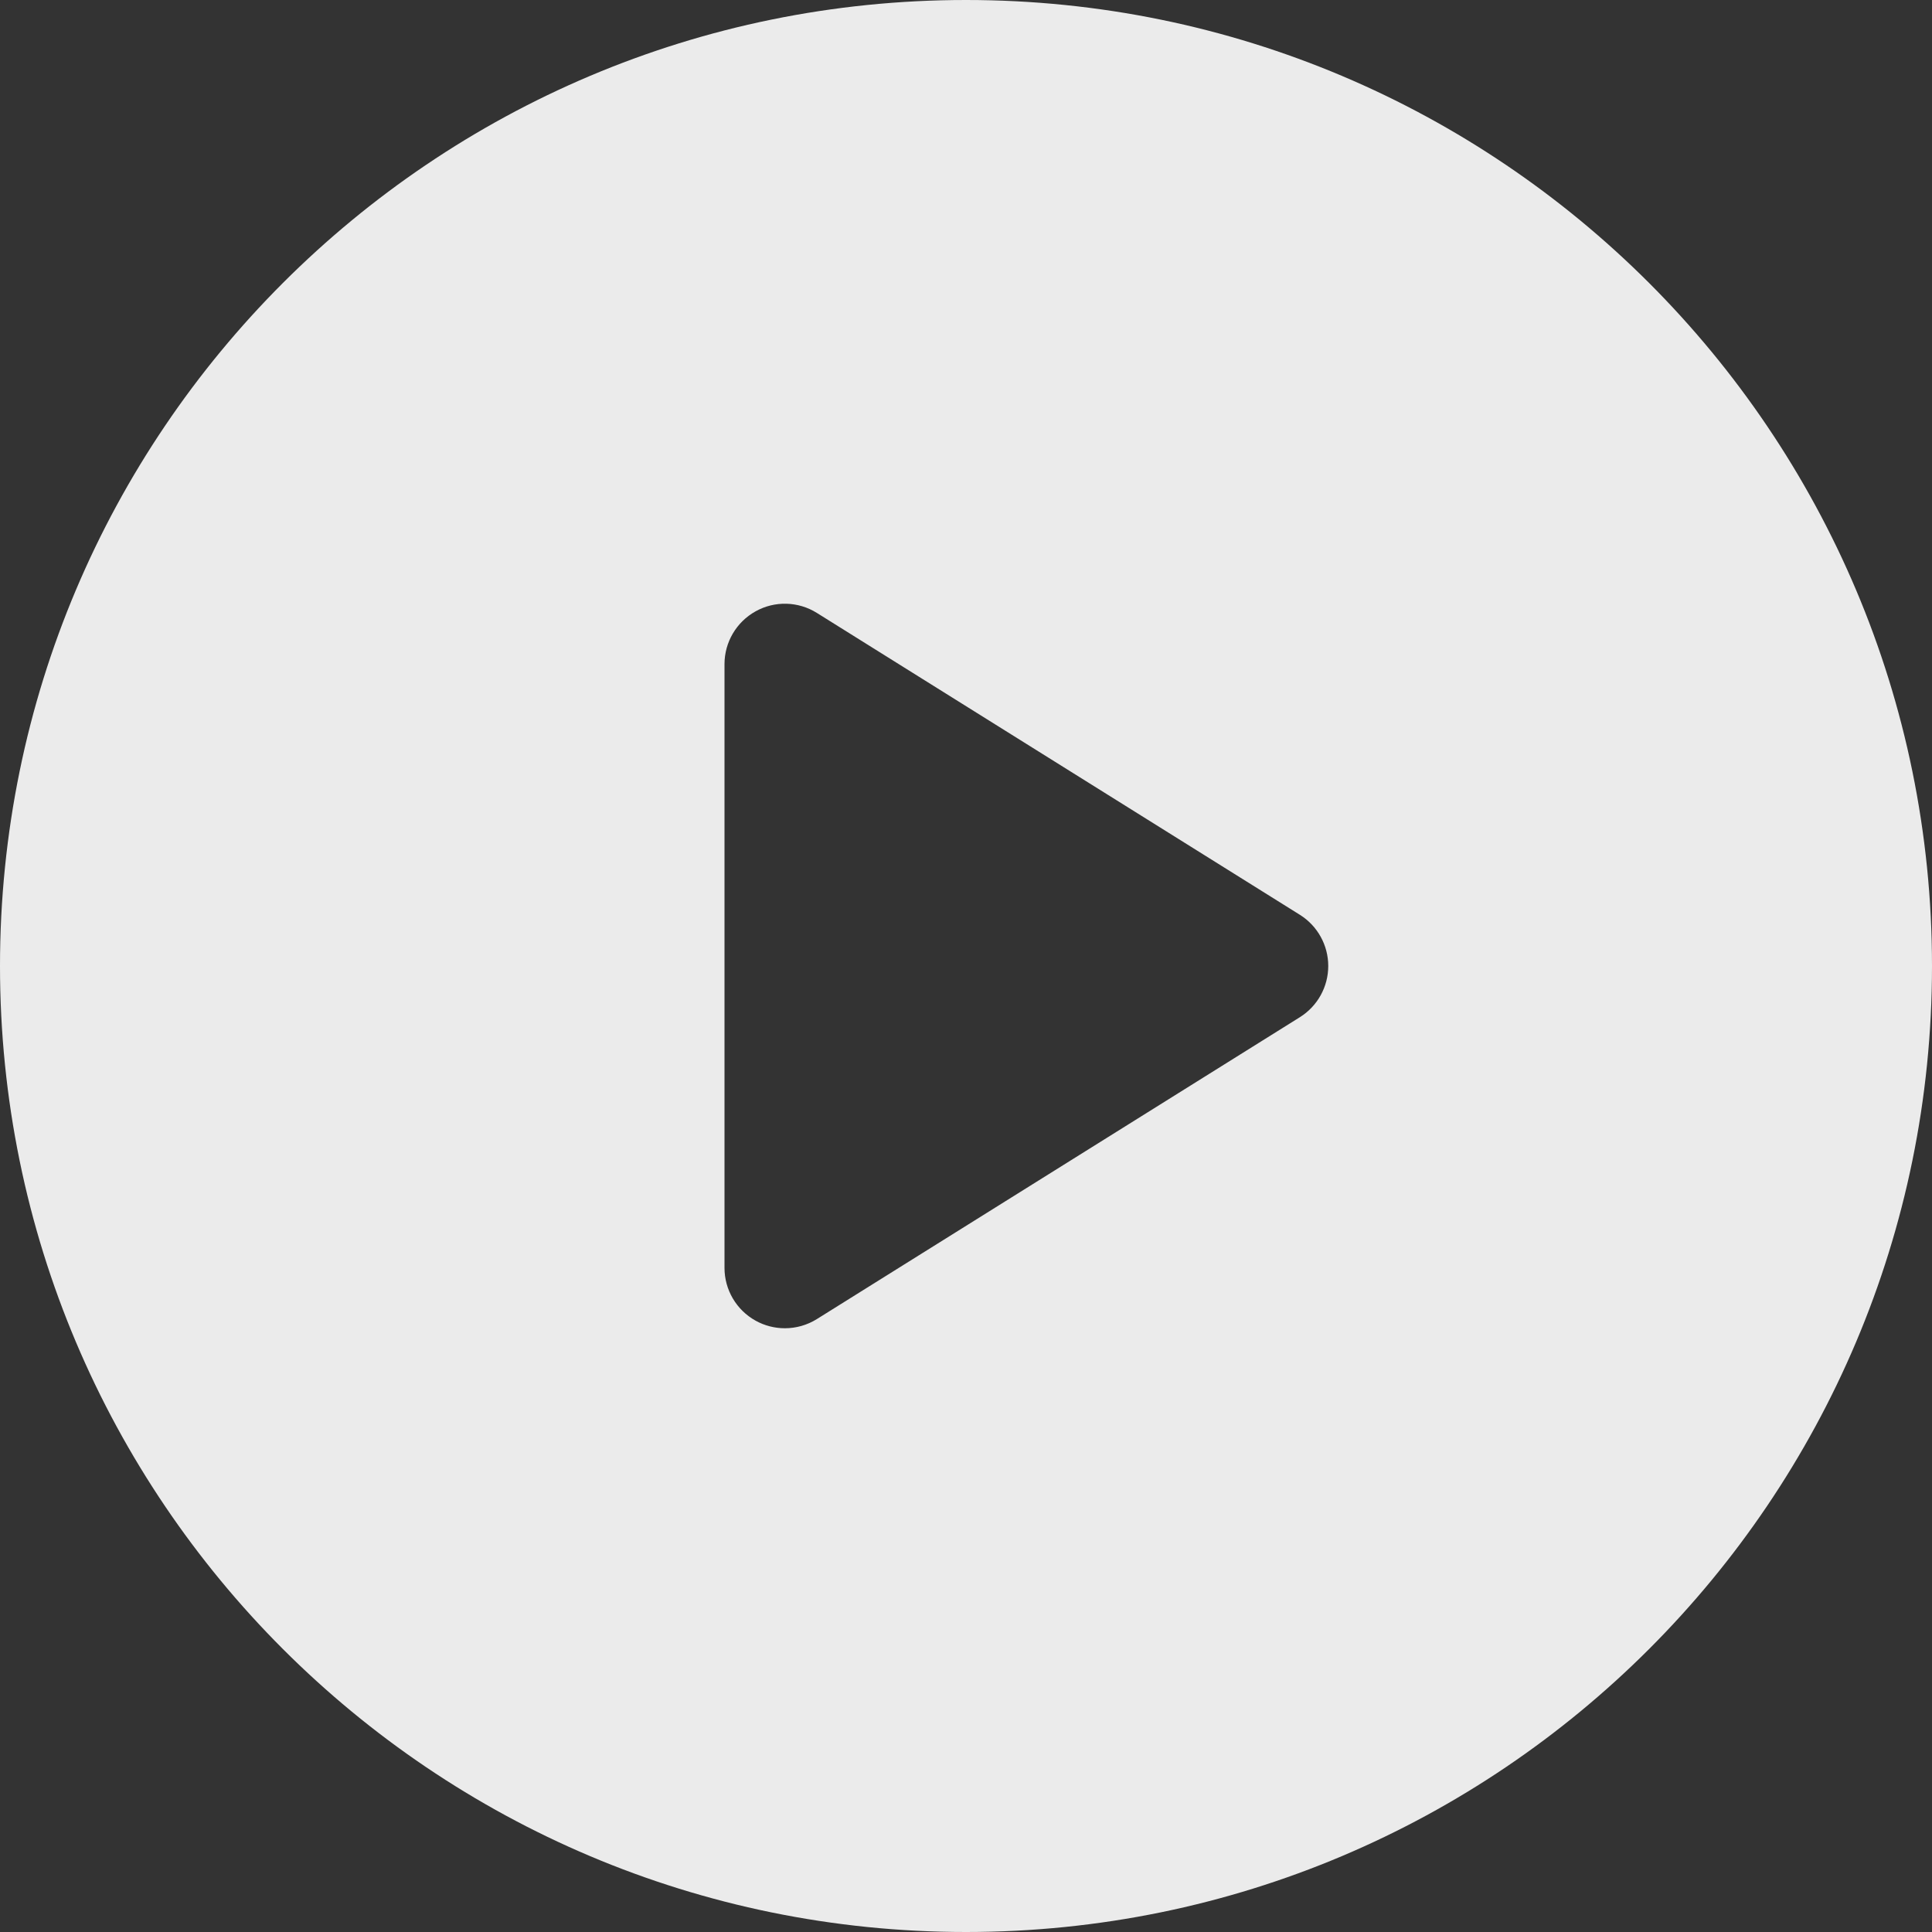 <svg width="64" height="64" viewBox="0 0 64 64" fill="none" xmlns="http://www.w3.org/2000/svg">
<rect x="0" y="0" width="64" height="64" fill="#333333" stroke="none"/>
<path d="M32 0C14.327 0 0 14.327 0 32C0 49.673 14.327 64 32 64C49.673 64 64 49.673 64 32C64 14.327 49.673 0 32 0ZM43.06 33.696L27.06 43.696C26.736 43.898 26.368 44 26 44C25.666 44 25.332 43.917 25.03 43.749C24.395 43.397 24 42.727 24 42V22C24 21.273 24.395 20.604 25.03 20.251C25.666 19.896 26.443 19.918 27.06 20.304L43.06 30.304C43.645 30.67 44 31.311 44 32C44 32.689 43.645 33.33 43.06 33.696Z" fill="white" fill-opacity="0.9"/>
</svg>
